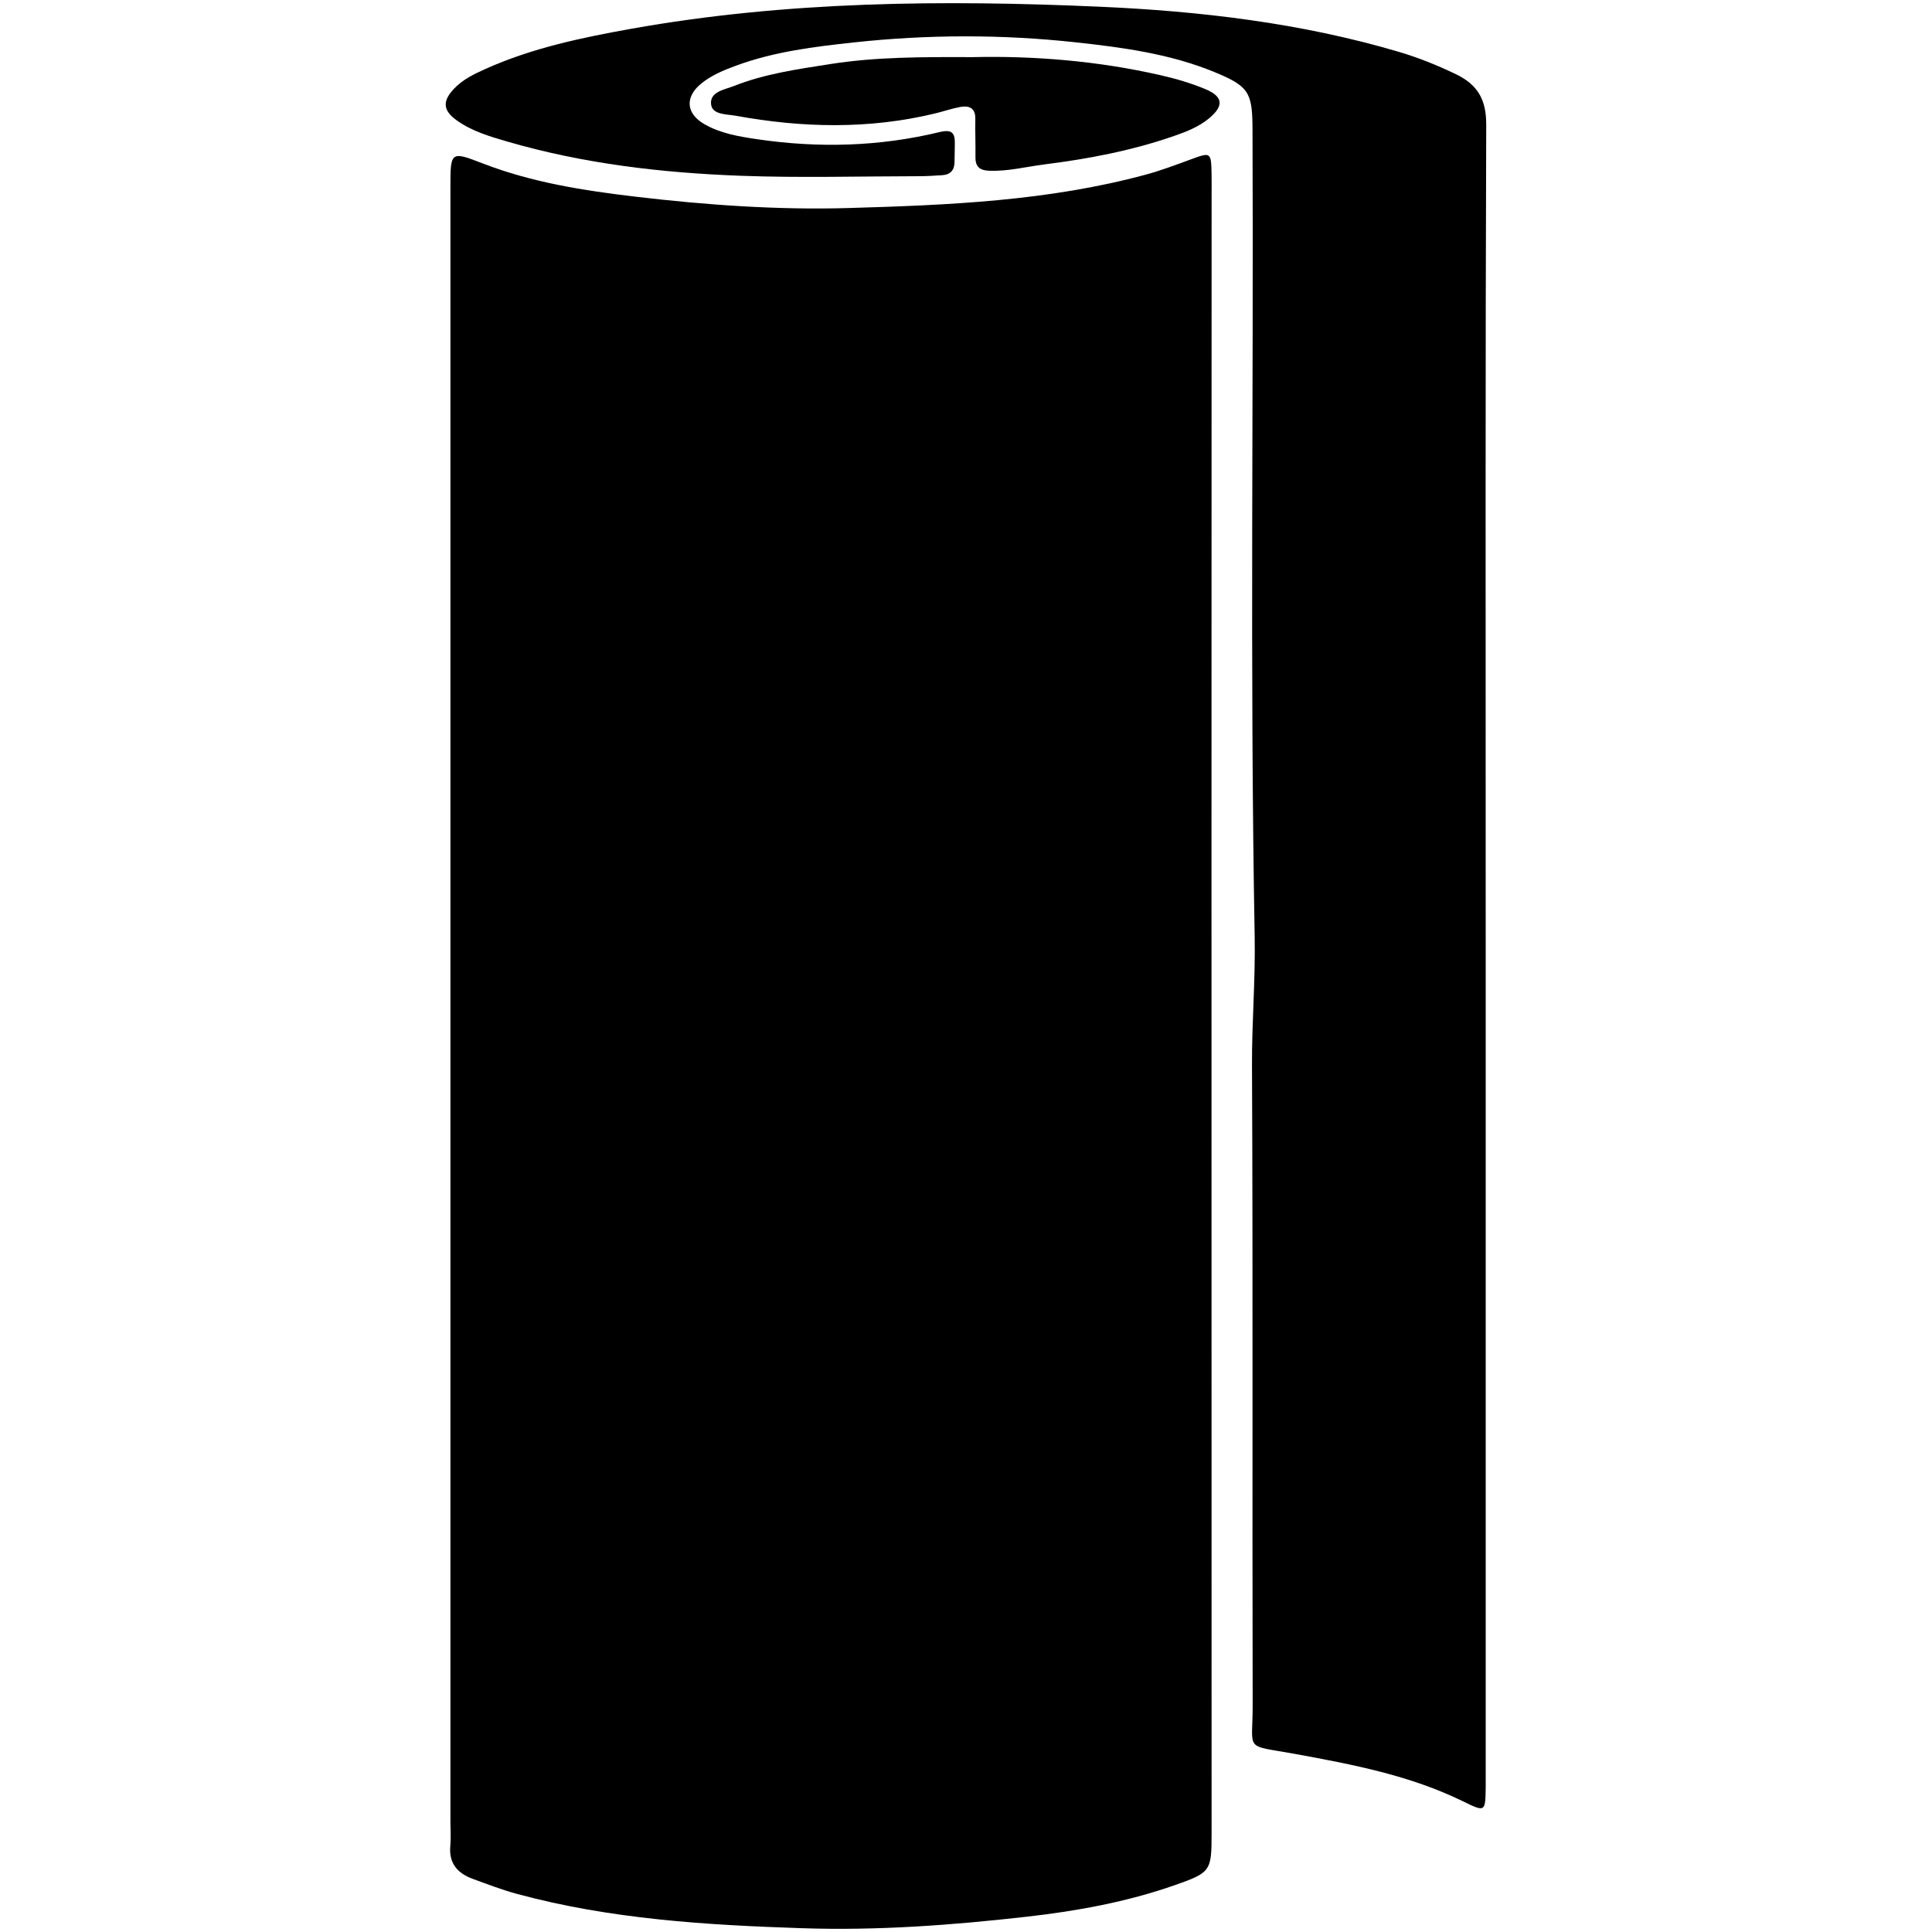 <?xml version="1.0" encoding="utf-8"?>
<!-- Generator: Adobe Illustrator 16.0.4, SVG Export Plug-In . SVG Version: 6.00 Build 0)  -->
<!DOCTYPE svg PUBLIC "-//W3C//DTD SVG 1.1//EN" "http://www.w3.org/Graphics/SVG/1.1/DTD/svg11.dtd">
<svg version="1.1" id="Layer_4008" xmlns="http://www.w3.org/2000/svg" xmlns:xlink="http://www.w3.org/1999/xlink" x="0px" y="0px"
	 width="128px" height="128px" viewBox="0 0 128 128" enable-background="new 0 0 128 128" xml:space="preserve">
<g id="gECCMx.tif">
	<g>
		<path fill-rule="evenodd" clip-rule="evenodd" d="M29.842,66.562c0-18.054,0-36.108,0-54.163c0-2.366,0.012-2.396,2.129-1.575
			c3.272,1.268,6.713,1.803,10.155,2.209c4.67,0.551,9.379,0.885,14.079,0.75c6.625-0.191,13.262-0.467,19.719-2.217
			c0.989-0.269,1.955-0.634,2.92-0.988c1.403-0.515,1.399-0.527,1.426,1.049c0.008,0.387,0.002,0.774,0.002,1.161
			c-0.003,14.575-0.008,29.149-0.008,43.724c0.001,21.653,0.005,43.306,0.007,64.959c0.001,2.495-0.058,2.593-2.454,3.431
			c-3.175,1.11-6.473,1.711-9.793,2.085c-4.931,0.56-9.885,0.928-14.852,0.763c-6.374-0.209-12.737-0.597-18.935-2.278
			c-0.991-0.27-1.955-0.642-2.92-0.994c-1.012-0.37-1.594-1.039-1.482-2.196c0.049-0.511,0.007-1.031,0.007-1.546
			C29.842,102.676,29.842,84.619,29.842,66.562z"/>
		<path fill-rule="evenodd" clip-rule="evenodd" d="M98.432,63.222c0,18.126,0,36.254,0,54.381c0,0.26,0.004,0.517,0,0.774
			c-0.022,1.684-0.024,1.688-1.493,0.971c-3.513-1.721-7.304-2.443-11.106-3.14c-3.473-0.634-2.833-0.105-2.841-3.249
			c-0.033-14.13,0.023-28.26-0.044-42.388c-0.014-2.835,0.23-5.654,0.178-8.483c-0.324-17.854-0.067-35.708-0.144-53.562
			c-0.009-2.417-0.254-2.817-2.515-3.749c-2.951-1.215-6.081-1.634-9.218-1.975c-4.891-0.532-9.789-0.521-14.677,0.008
			c-2.62,0.284-5.244,0.605-7.748,1.518c-0.853,0.312-1.695,0.652-2.395,1.233c-1.061,0.881-0.97,1.964,0.222,2.655
			c1.077,0.625,2.293,0.827,3.504,1.006c4.061,0.6,8.102,0.494,12.094-0.471c0.863-0.209,1.028,0.093,1.01,0.809
			c-0.01,0.387-0.016,0.774-0.018,1.161c-0.002,0.54-0.263,0.848-0.806,0.885c-0.515,0.034-1.03,0.067-1.545,0.068
			c-3.936,0.005-7.875,0.117-11.806-0.028c-5.218-0.193-10.4-0.793-15.443-2.258c-1.175-0.342-2.361-0.687-3.372-1.406
			c-0.919-0.655-0.97-1.264-0.213-2.079c0.581-0.626,1.34-0.991,2.109-1.336c3.08-1.384,6.359-2.07,9.653-2.66
			c10.28-1.836,20.663-1.921,31.04-1.462c6.687,0.295,13.349,1.079,19.814,2.989c1.298,0.383,2.545,0.888,3.769,1.473
			c1.448,0.691,2.031,1.68,2.025,3.351c-0.059,16.065-0.036,32.13-0.036,48.195C98.432,58.71,98.432,60.966,98.432,63.222z"/>
		<path fill-rule="evenodd" clip-rule="evenodd" d="M64.45,3.785C68.4,3.693,72.692,4.018,76.918,4.99
			c1.001,0.229,1.999,0.522,2.944,0.916c1.194,0.499,1.236,1.123,0.206,1.962c-0.656,0.535-1.436,0.843-2.229,1.121
			c-2.805,0.982-5.708,1.534-8.643,1.904c-1.21,0.152-2.401,0.465-3.642,0.42c-0.653-0.023-0.938-0.268-0.928-0.918
			c0.013-0.837-0.024-1.676-0.008-2.514c0.015-0.723-0.402-0.9-0.992-0.795c-0.566,0.102-1.115,0.296-1.676,0.431
			c-4.394,1.06-8.81,0.956-13.22,0.149c-0.574-0.105-1.559-0.046-1.622-0.776c-0.072-0.821,0.896-0.946,1.523-1.195
			c2.049-0.812,4.222-1.112,6.38-1.451C58.013,3.772,61.044,3.772,64.45,3.785z"/>
	</g>
</g>
</svg>
